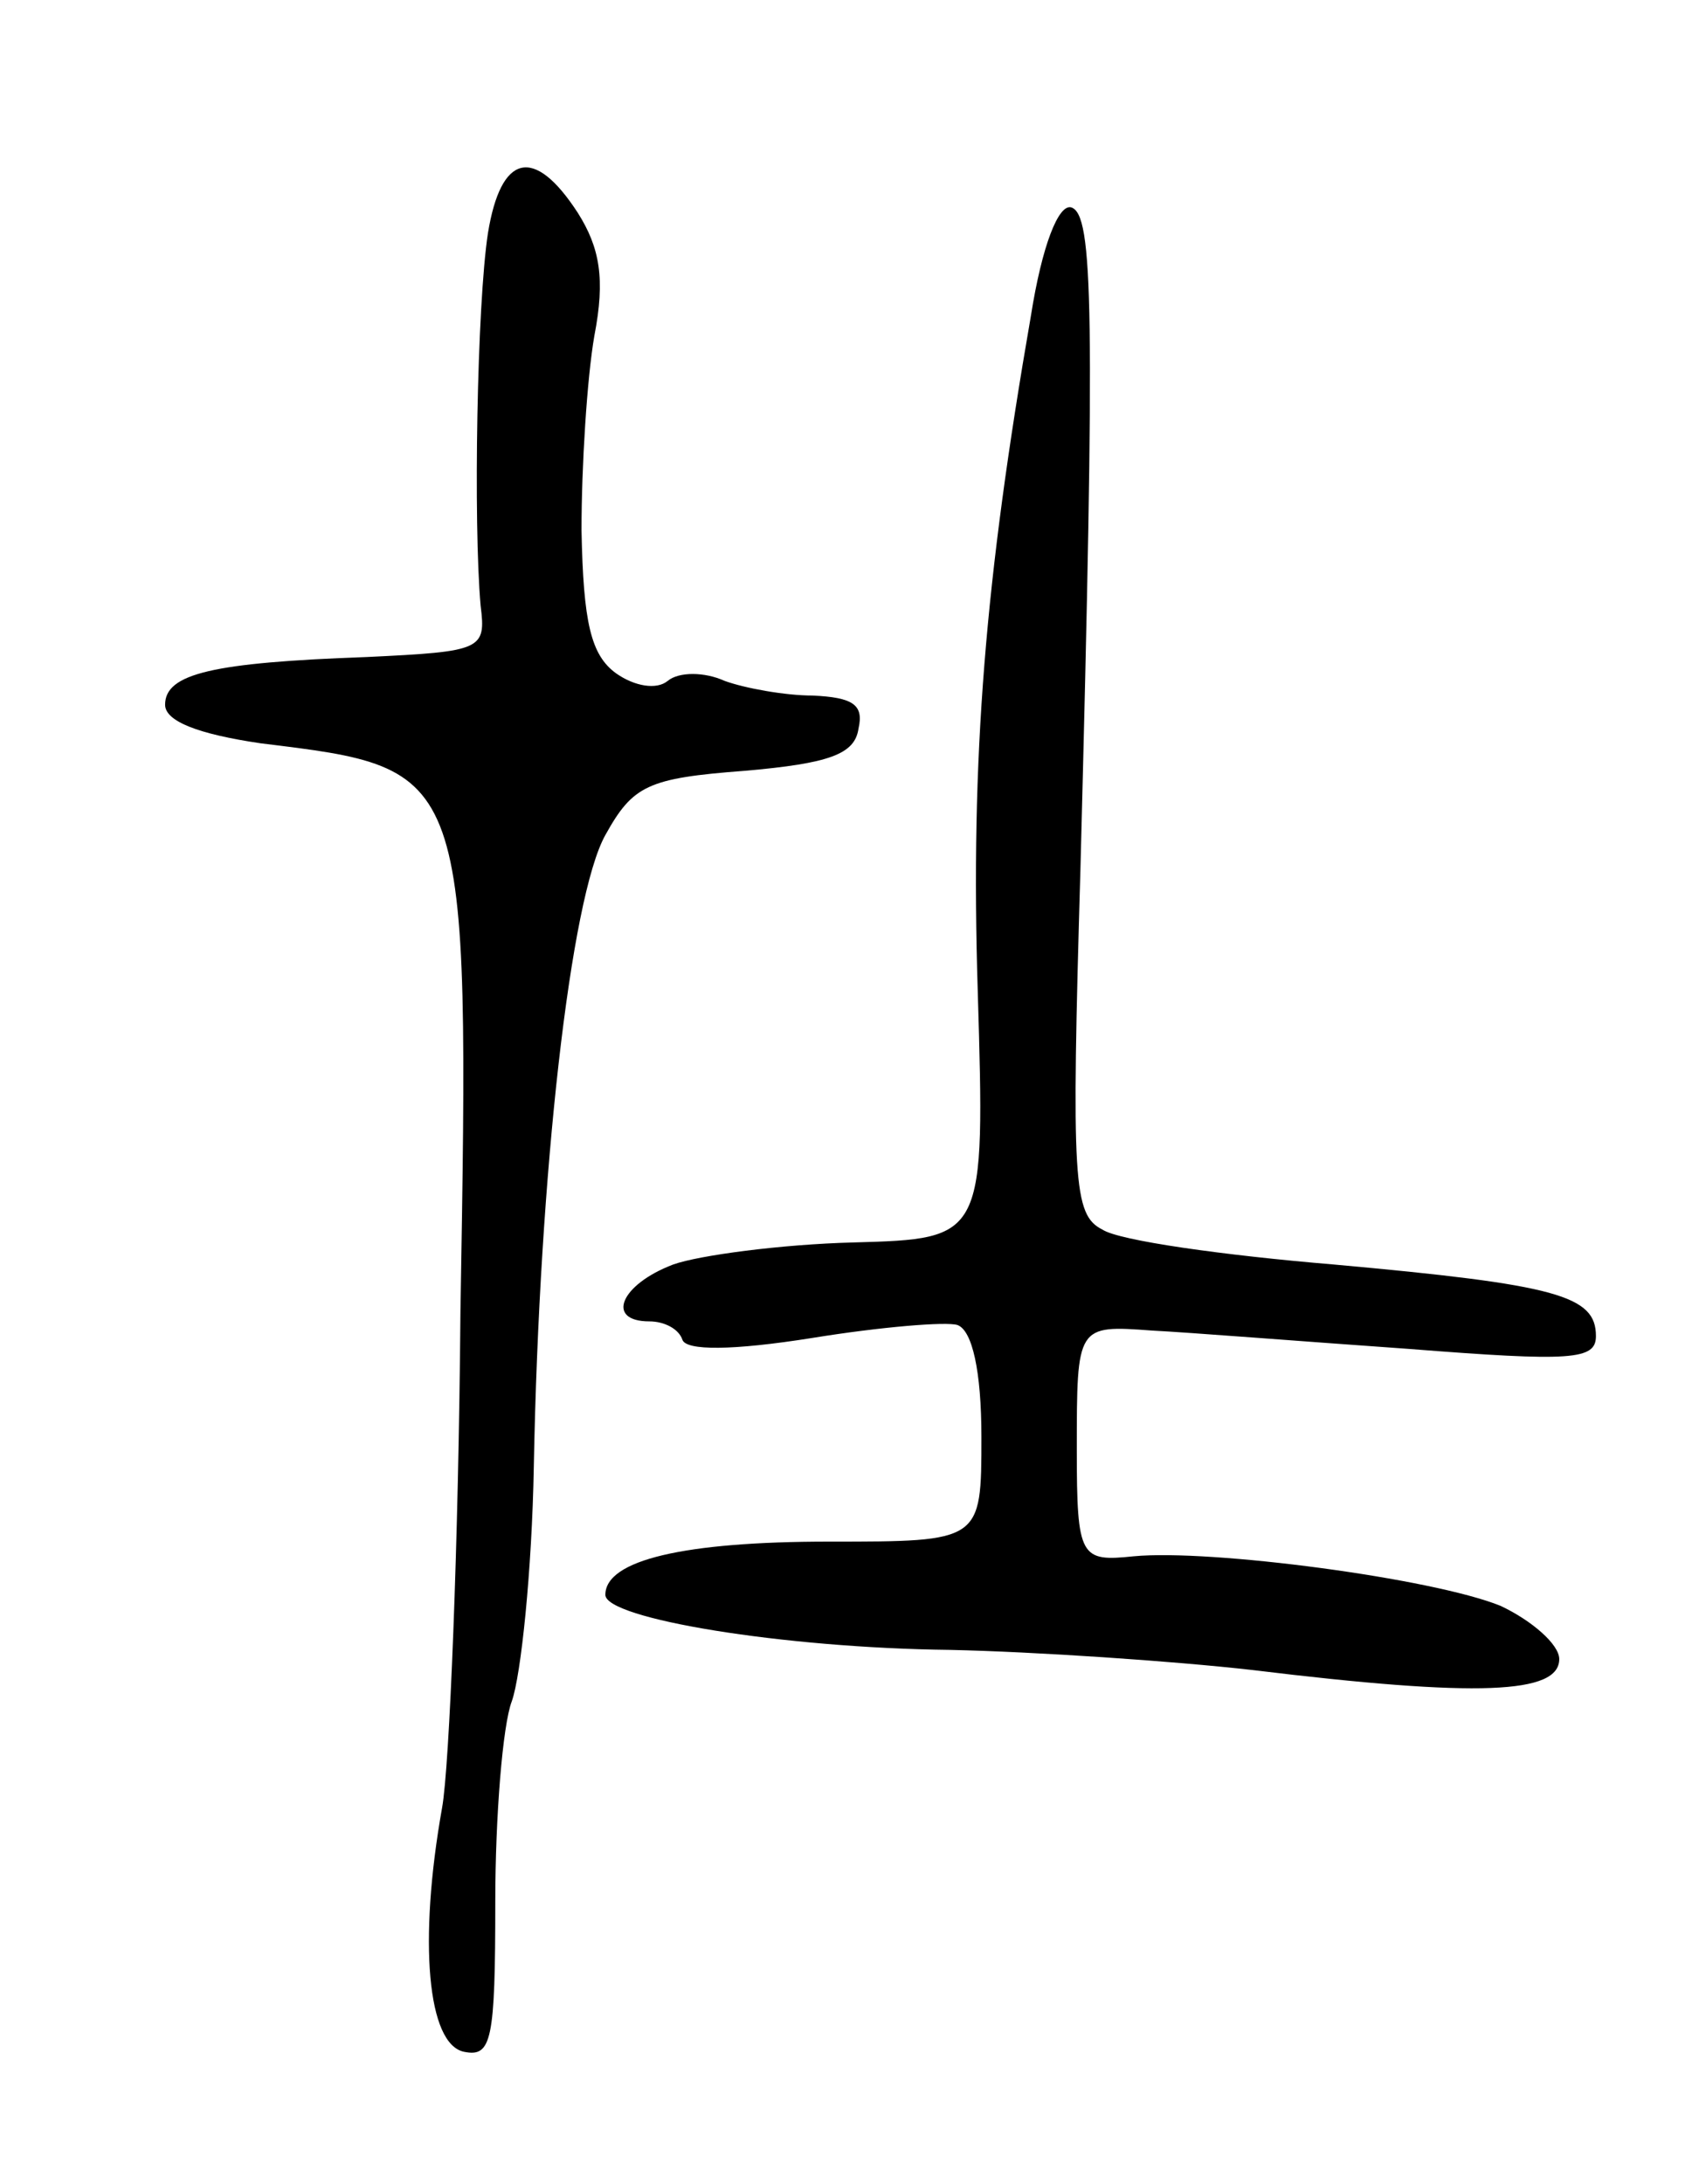 <svg version="1.0" xmlns="http://www.w3.org/2000/svg"
 width="93pt" height="119pt" viewBox="0 0 93 119"
 preserveAspectRatio="xMidYMid meet">
<g transform="translate(0,119) scale(0.1,-0.1)"
fill="#000000" stroke="none">
<path d="M266 1063 c-6 -39 -8 -158 -4 -203 3 -24 1 -25 -62 -28 -84 -3 -110
-9 -110 -26 0 -9 18 -16 52 -21 114 -14 114 -12 109 -310 -1 -126 -6 -248 -10
-270 -13 -73 -8 -129 12 -133 15 -3 17 6 17 82 0 46 4 96 9 109 5 14 11 71 12
128 3 160 20 310 39 344 15 27 23 31 76 35 46 4 60 9 62 23 3 13 -3 17 -25 18
-15 0 -37 4 -48 8 -11 5 -25 5 -31 0 -6 -5 -18 -3 -28 4 -14 10 -18 28 -19 78
0 35 3 83 7 106 6 31 3 48 -9 67 -24 37 -42 32 -49 -11z"/>
<path d="M562 1018 c-25 -144 -33 -240 -29 -368 4 -135 4 -135 -68 -137 -39
-1 -84 -7 -98 -12 -29 -11 -37 -31 -13 -31 8 0 16 -4 18 -10 2 -6 27 -6 71 1
37 6 73 9 79 7 8 -3 13 -25 13 -61 0 -57 0 -57 -83 -57 -79 0 -122 -10 -122
-29 0 -13 97 -29 188 -30 46 -1 121 -6 165 -11 123 -15 167 -13 167 6 0 8 -15
21 -32 29 -37 15 -158 31 -200 27 -29 -3 -31 -1 -31 58 0 68 0 68 41 65 20 -1
83 -6 140 -10 89 -7 102 -6 102 7 0 22 -21 28 -143 39 -60 5 -117 13 -126 19
-16 8 -17 26 -12 197 8 306 7 356 -5 360 -7 2 -16 -21 -22 -59z"/>
</g>
</svg>

